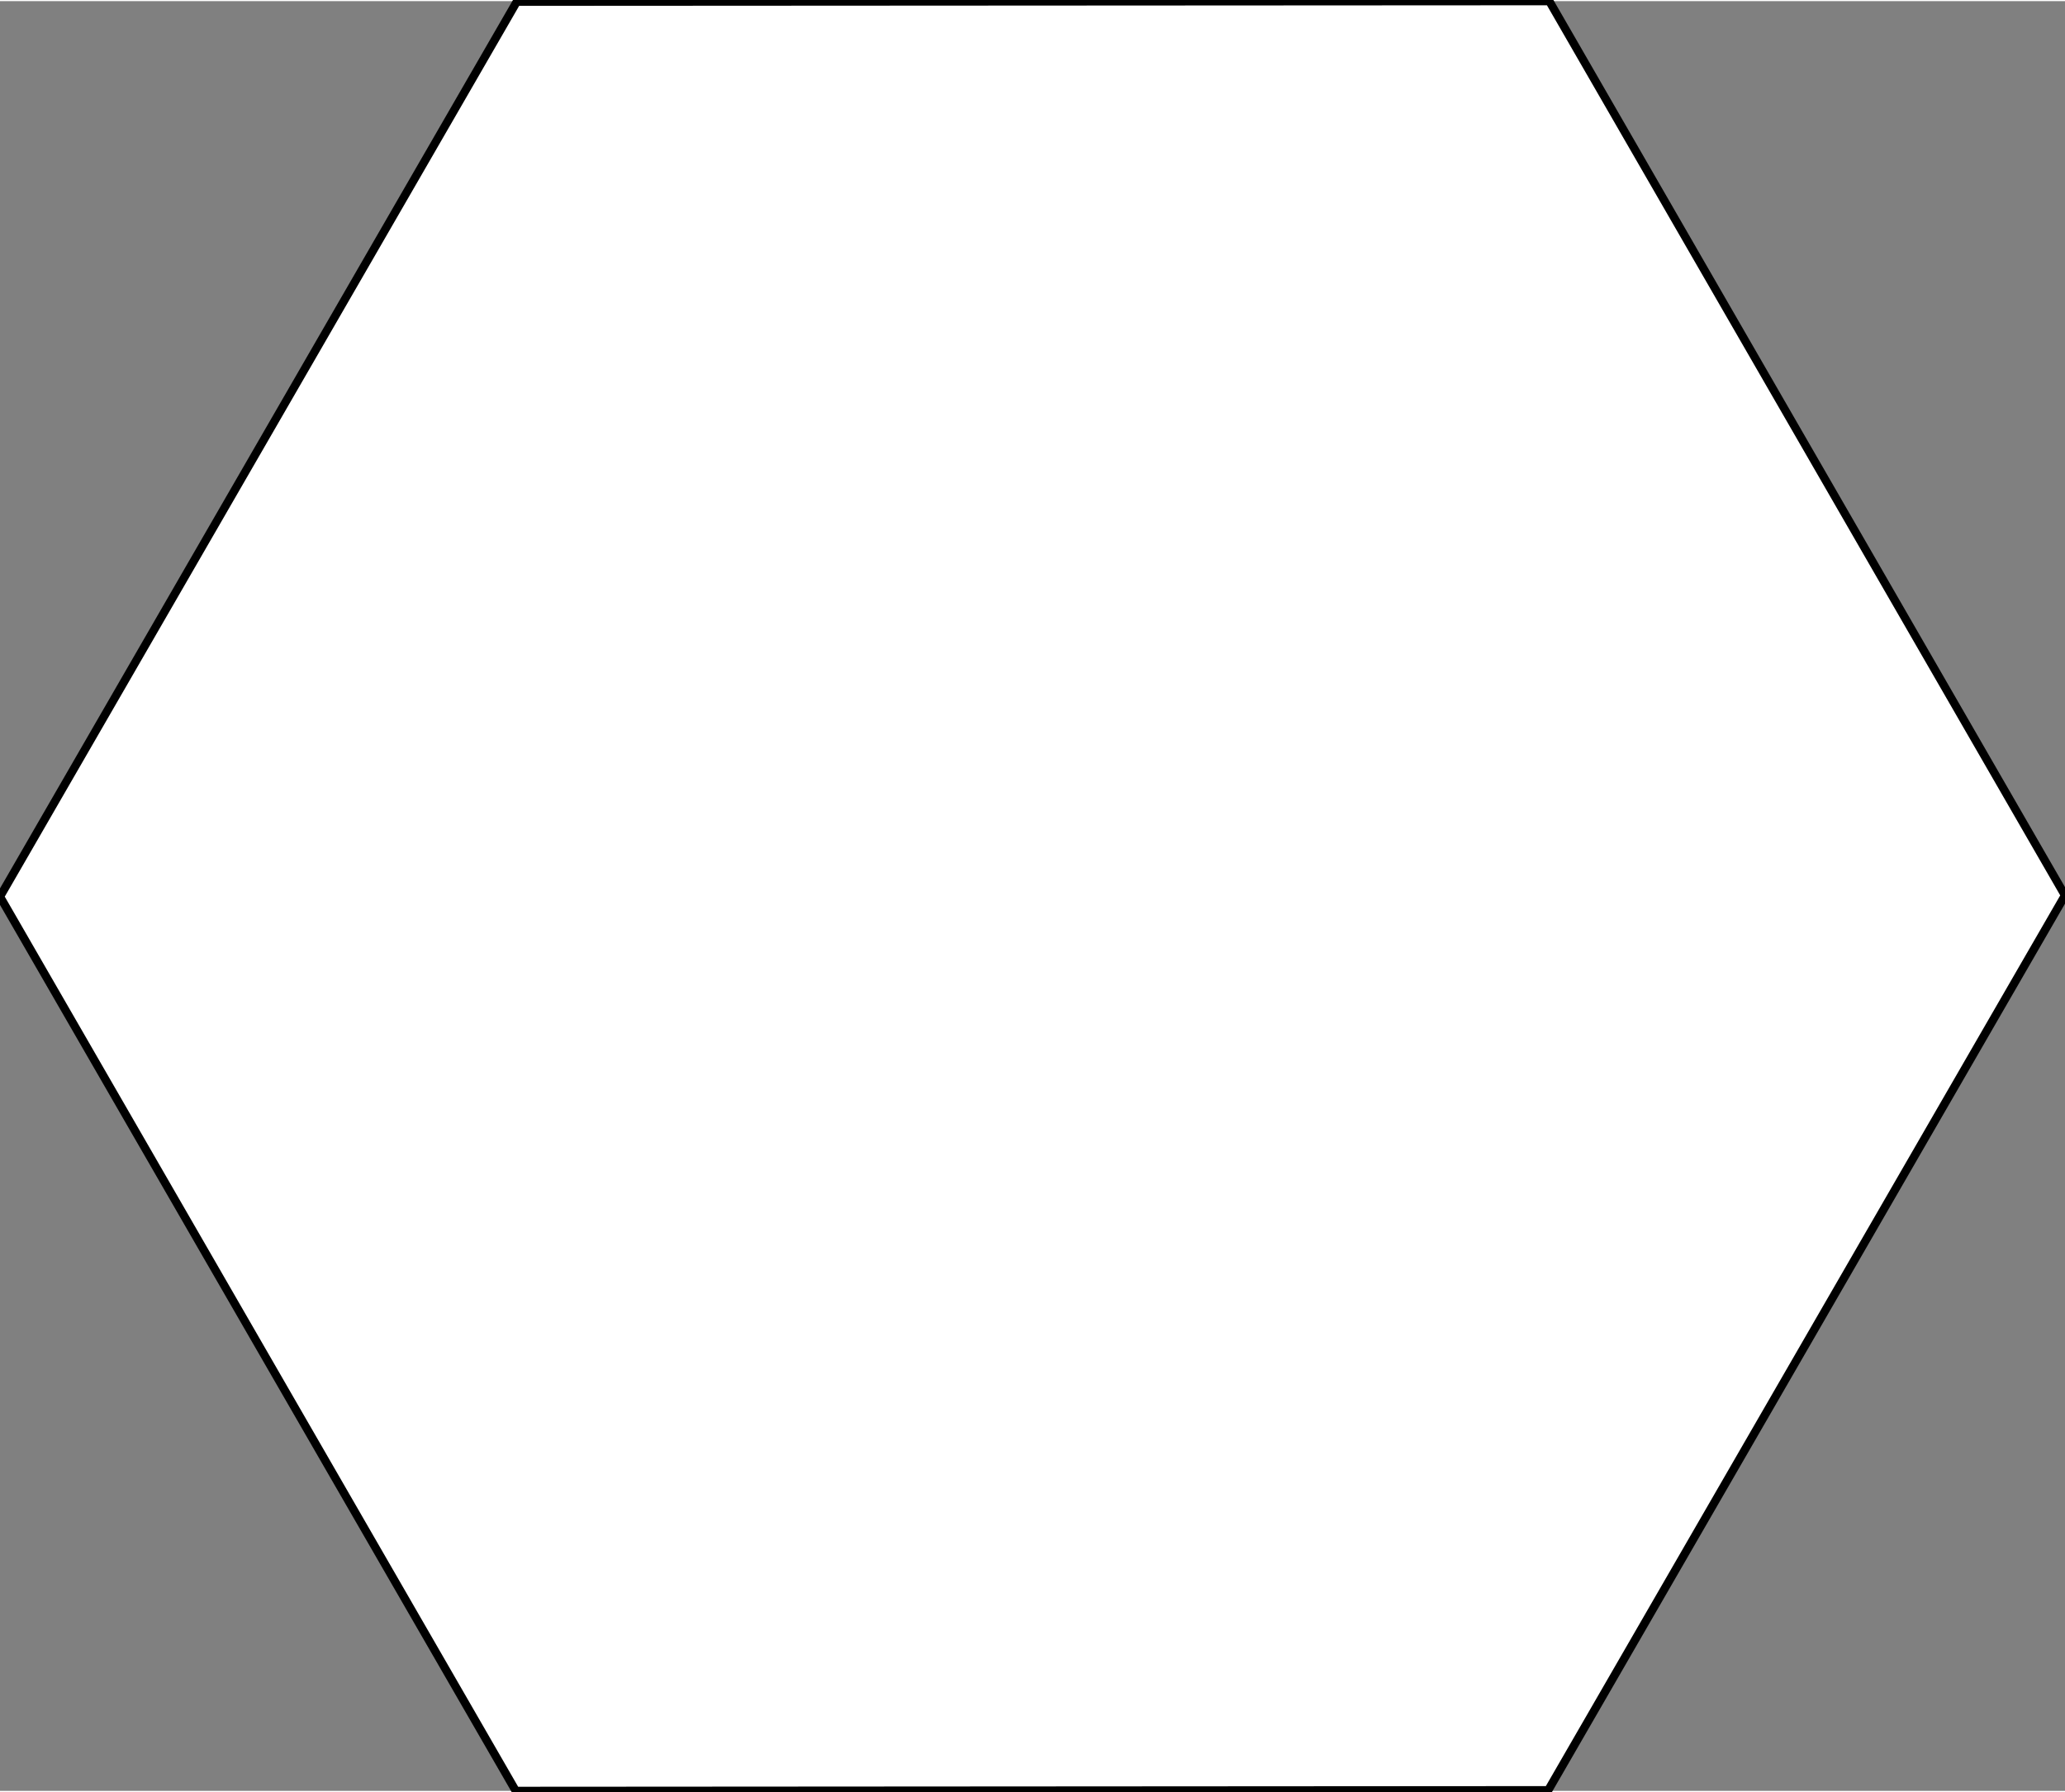 <?xml version="1.0" encoding="UTF-8" standalone="no"?>
<!DOCTYPE svg PUBLIC "-//W3C//DTD SVG 1.1//EN" "http://www.w3.org/Graphics/SVG/1.1/DTD/svg11.dtd">
<svg version="1.1" xmlns="http://www.w3.org/2000/svg" xmlns:xlink="http://www.w3.org/1999/xlink" preserveAspectRatio="xMidYMid meet" viewBox="0.001 -1.1368683772161603e-13 249.749 216.506" width="250" height="217"><rect x="0.001" y="-1.1368683772161603e-13" width="249.749" height="216.506" fill="#808080" stroke="none"/><defs><path d="M187.38 0L62.5 0.07L0 108.33L62.38 216.51L187.25 216.43L249.75 108.18L187.38 0Z" id="c1jbsT9imP"/></defs><g><use xlink:href="#c1jbsT9imP" opacity="1" fill="#ffffff" fill-opacity="1"/><g><use xlink:href="#c1jbsT9imP" opacity="1" fill-opacity="0" stroke="#000000" stroke-width="1" stroke-opacity="1"/></g></g></svg>